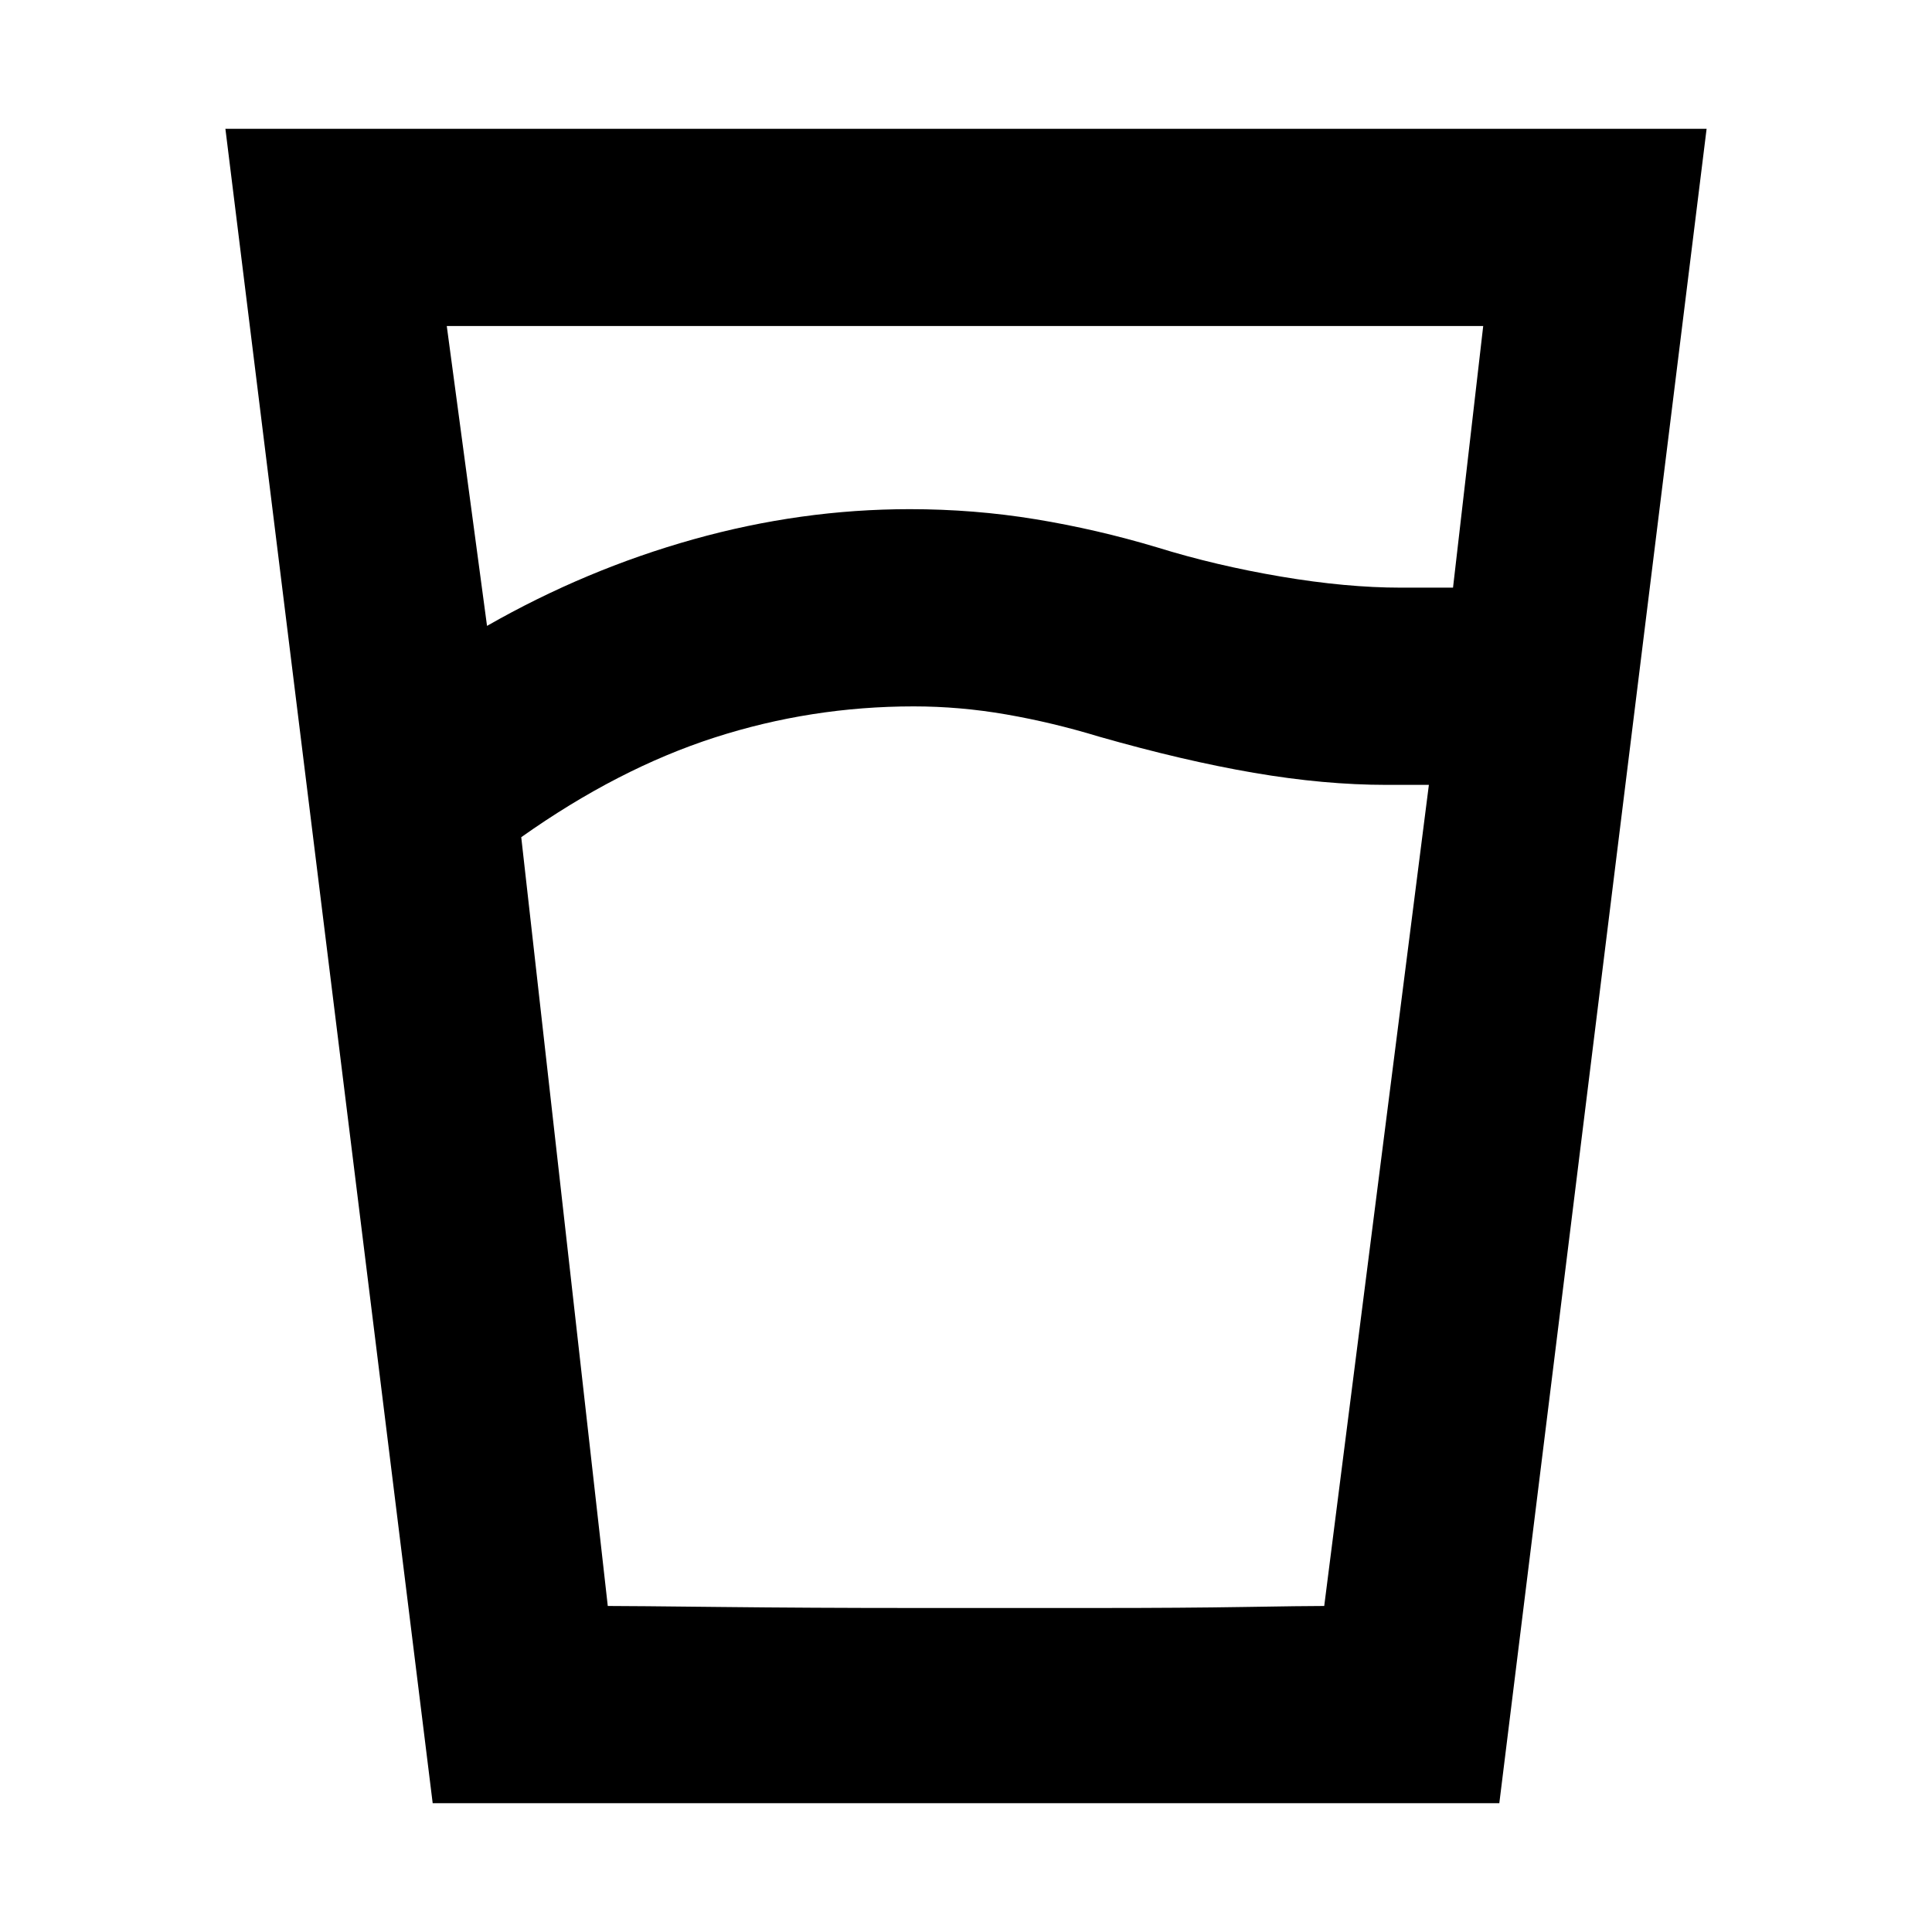 <svg xmlns="http://www.w3.org/2000/svg" height="20" viewBox="0 -960 960 960" width="20"><path d="M454-609q-51 0-99 15.5T259-544l43 382h356l52-408h-21q-31 0-66-6t-77-18q-23-7-46-11t-46-4Zm-212-40q49-28 102.5-43T452-707q32 0 62.5 5t60.5 14q29 9 61.5 14.5T696-668h26l15-130H222l20 149ZM215-64 112-896h736L745-64H215Zm239-97h92q42 0 72-.5t40-.5H302q11 0 56 .5t96 .5Z"/></svg>